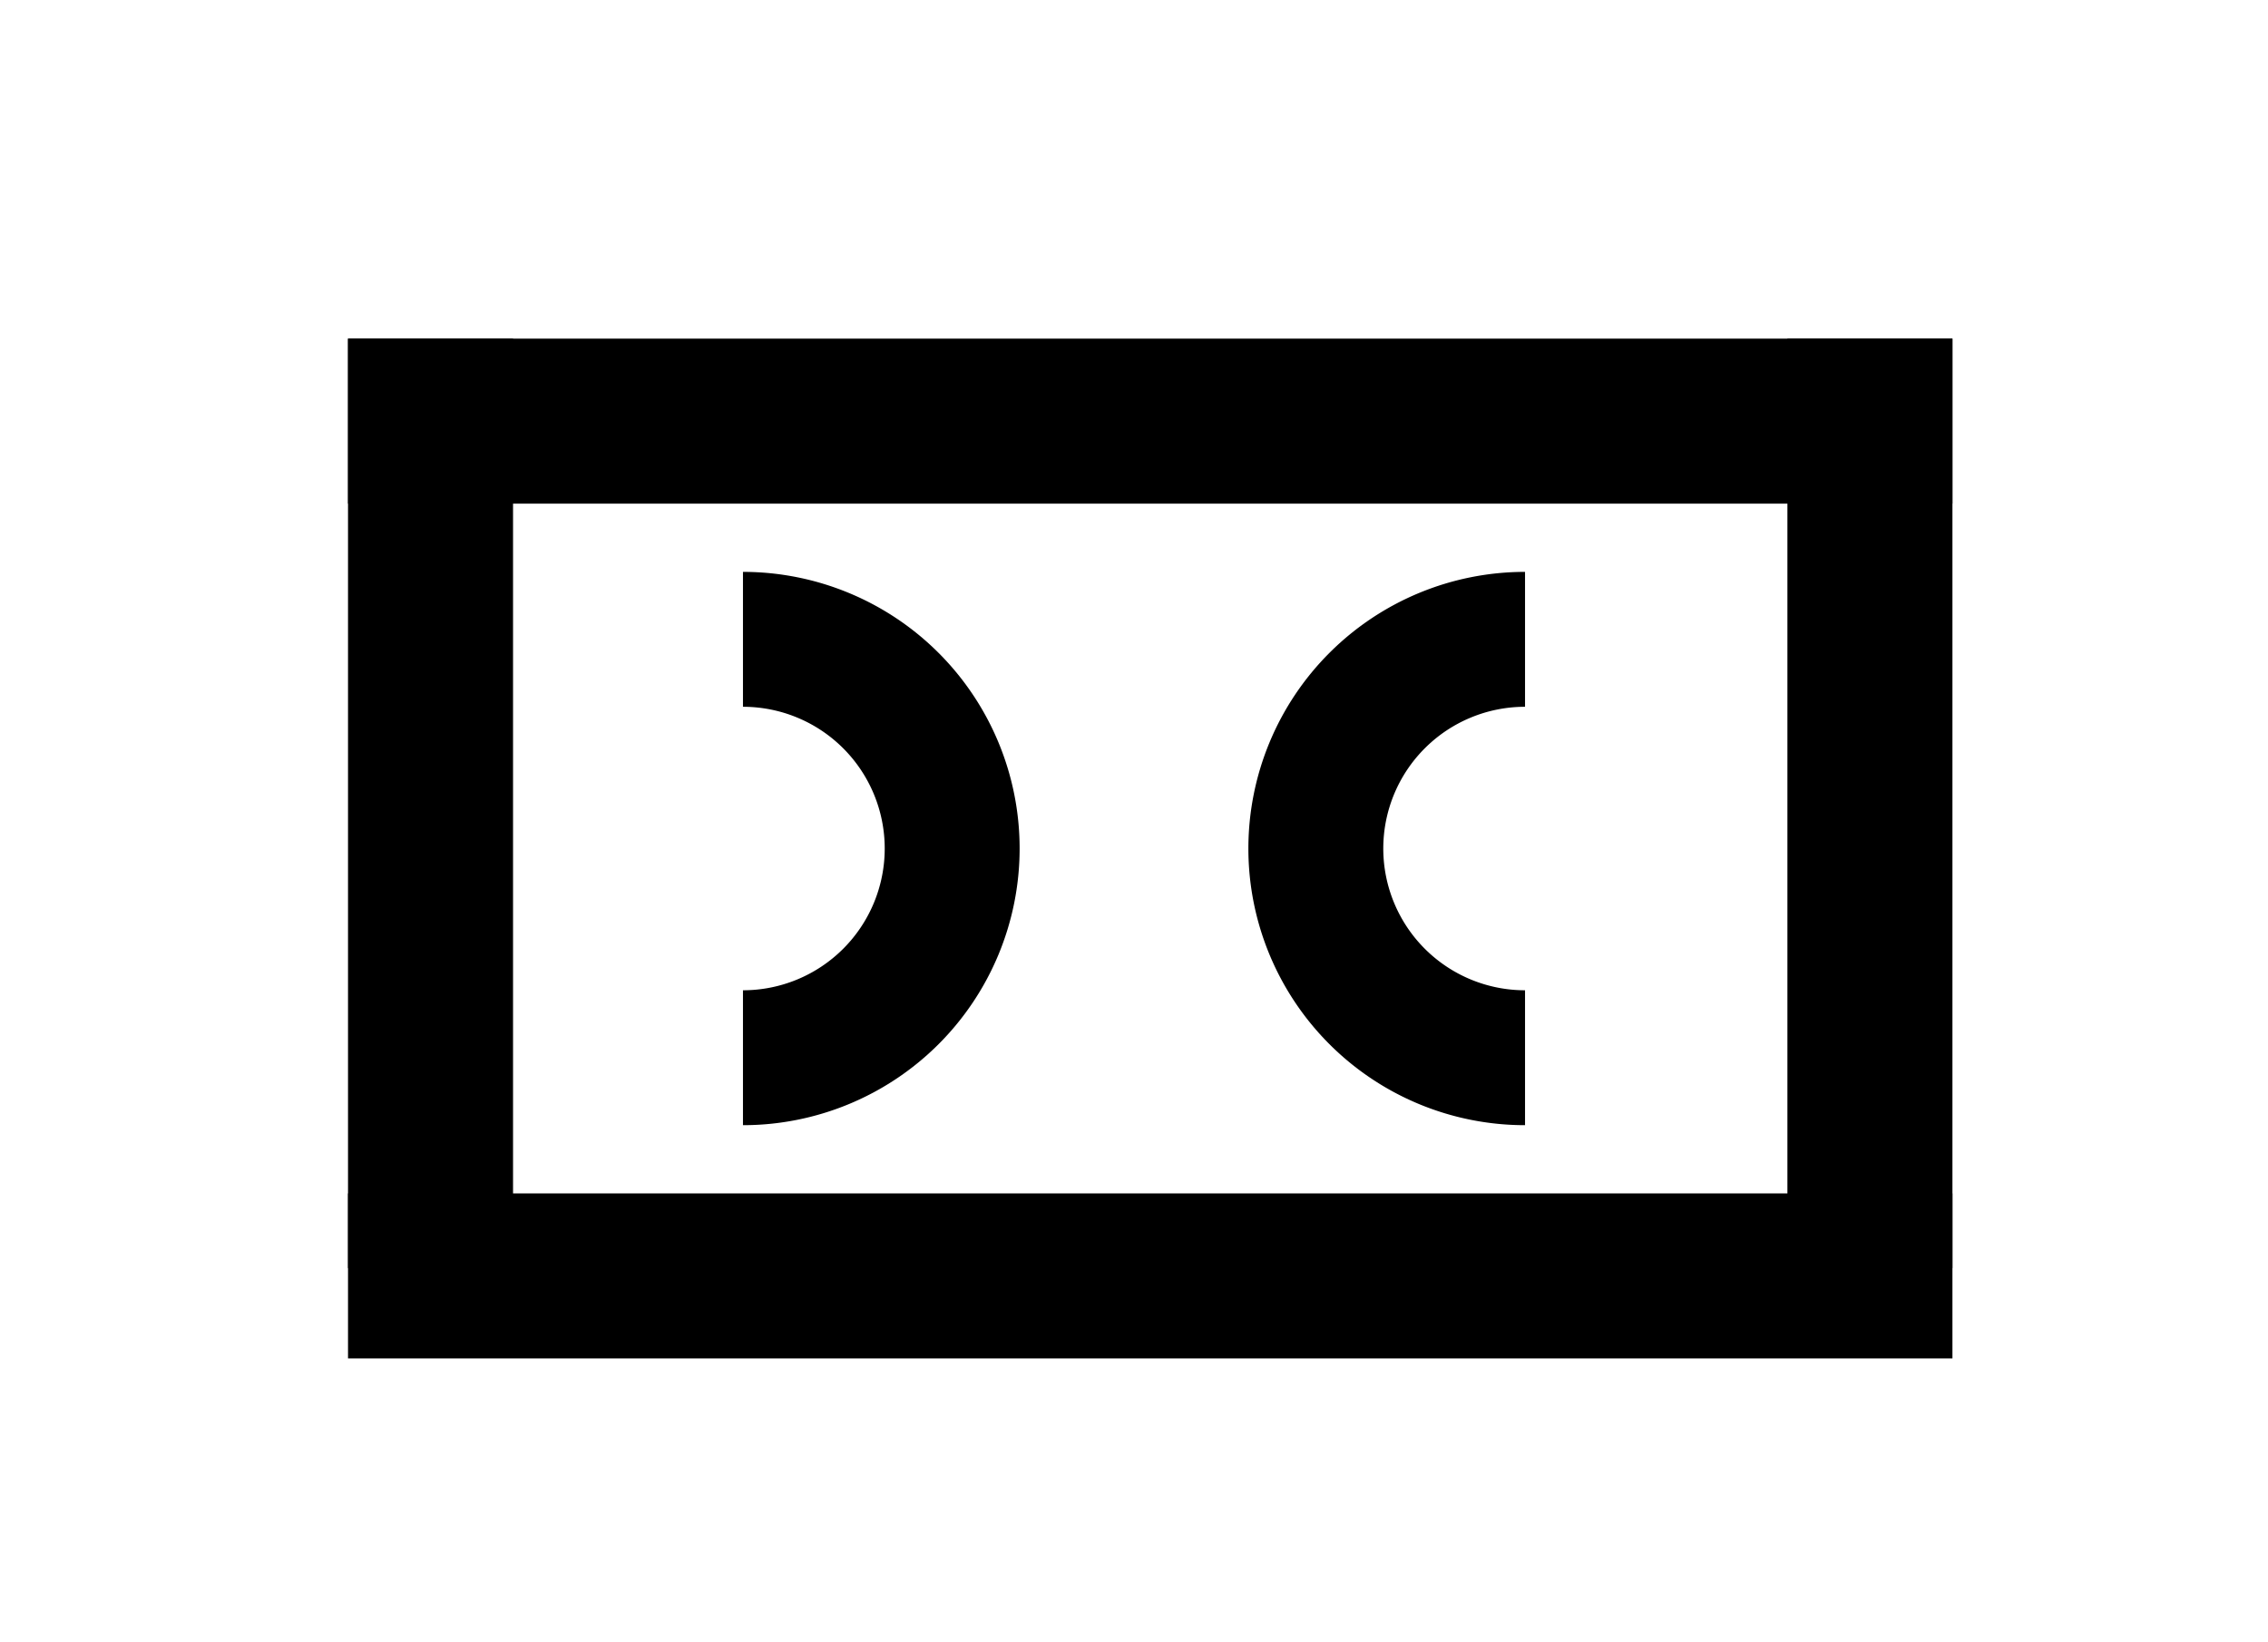 <svg xmlns="http://www.w3.org/2000/svg" viewBox="0 0 58 42"><defs><style>.cls-1{fill:none;stroke:#000;stroke-miterlimit:10;stroke-width:3.45px;}</style></defs><title>items</title><g id="Layer_1" data-name="Layer 1"><rect x="8.9" y="8.66" width="41.03" height="4.22"/><rect x="8.9" y="30.52" width="41.03" height="4.22"/><rect x="8.9" y="8.66" width="4.22" height="23.77"/><rect x="45.71" y="8.66" width="4.22" height="23.77"/><path class="cls-1" d="M39,27.05a5.35,5.35,0,0,1,0-10.7"/><path class="cls-1" d="M19,16.35a5.35,5.35,0,1,1,0,10.7"/></g></svg>